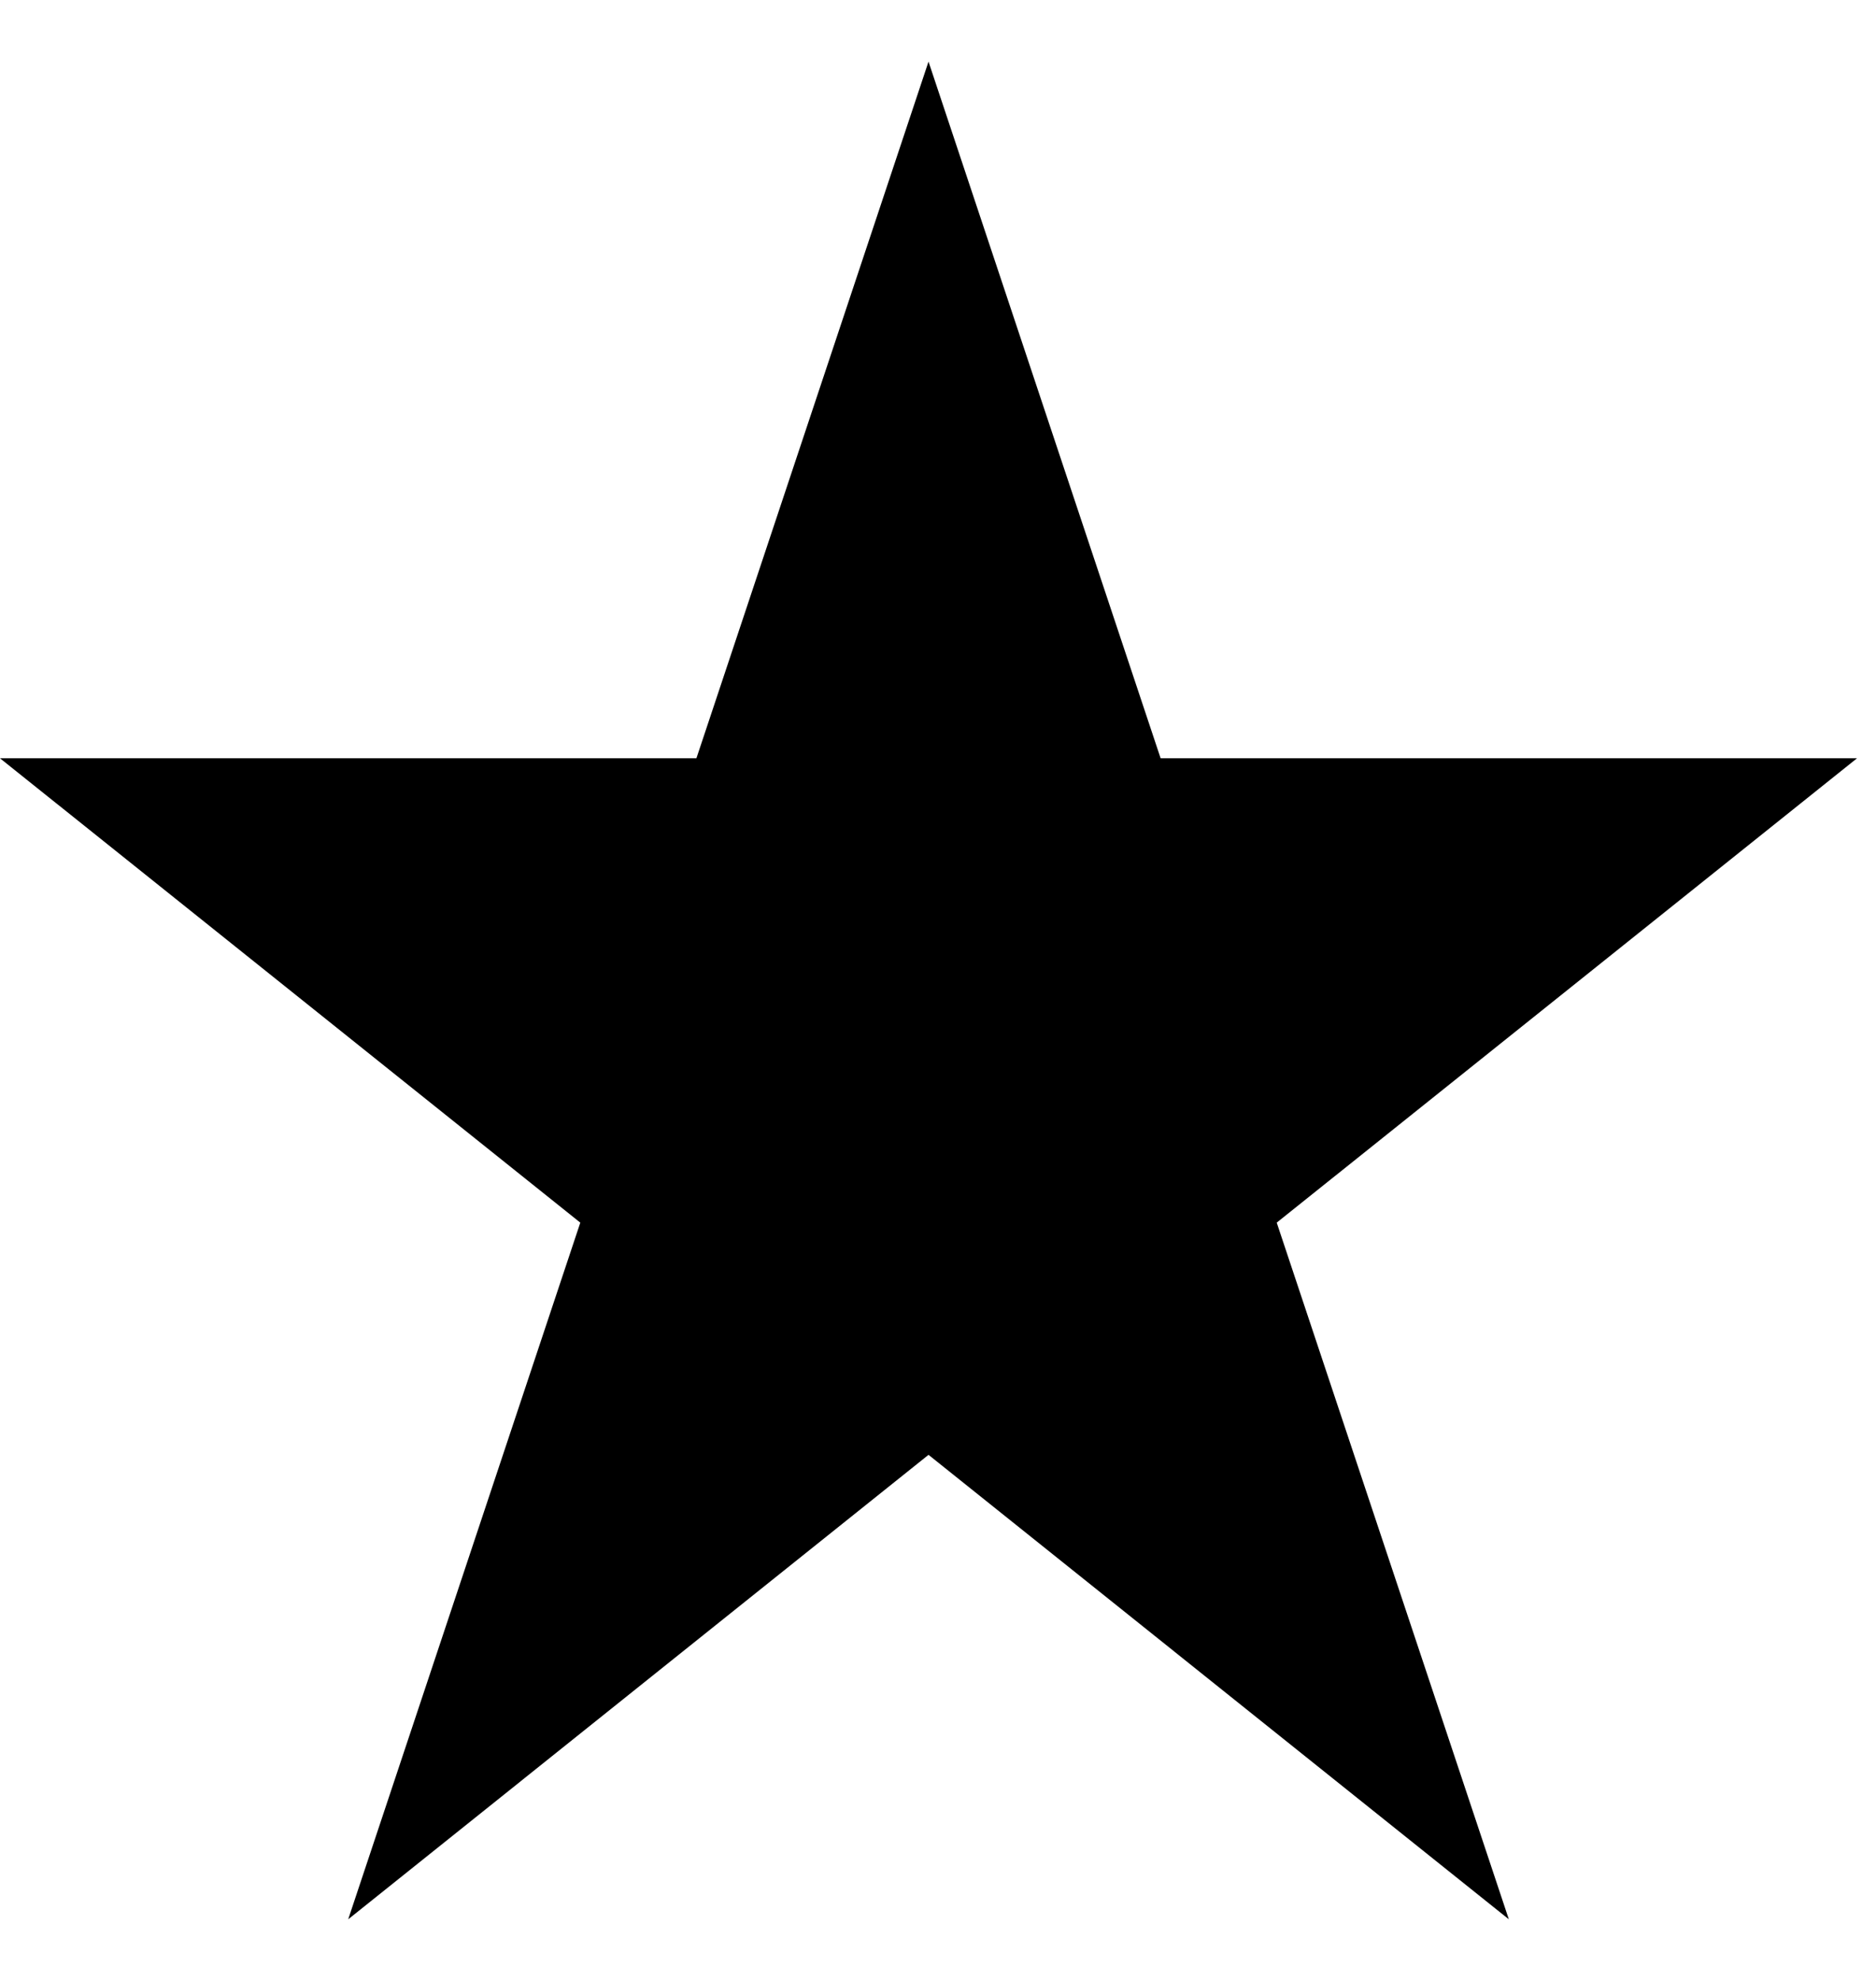 <svg width="18" height="19" viewBox="0 0 18 19" fill="none" xmlns="http://www.w3.org/2000/svg">
<path d="M8.909 0.591L6.682 7.273H0L5.568 11.727L3.341 18.409L8.909 13.954L14.477 18.409L12.25 11.727L17.818 7.273H11.136L8.909 0.591Z" fill="#EA4335" style="fill:#EA4335;fill:color(display-p3 0.918 0.263 0.208);fill-opacity:1;"/>
</svg>
